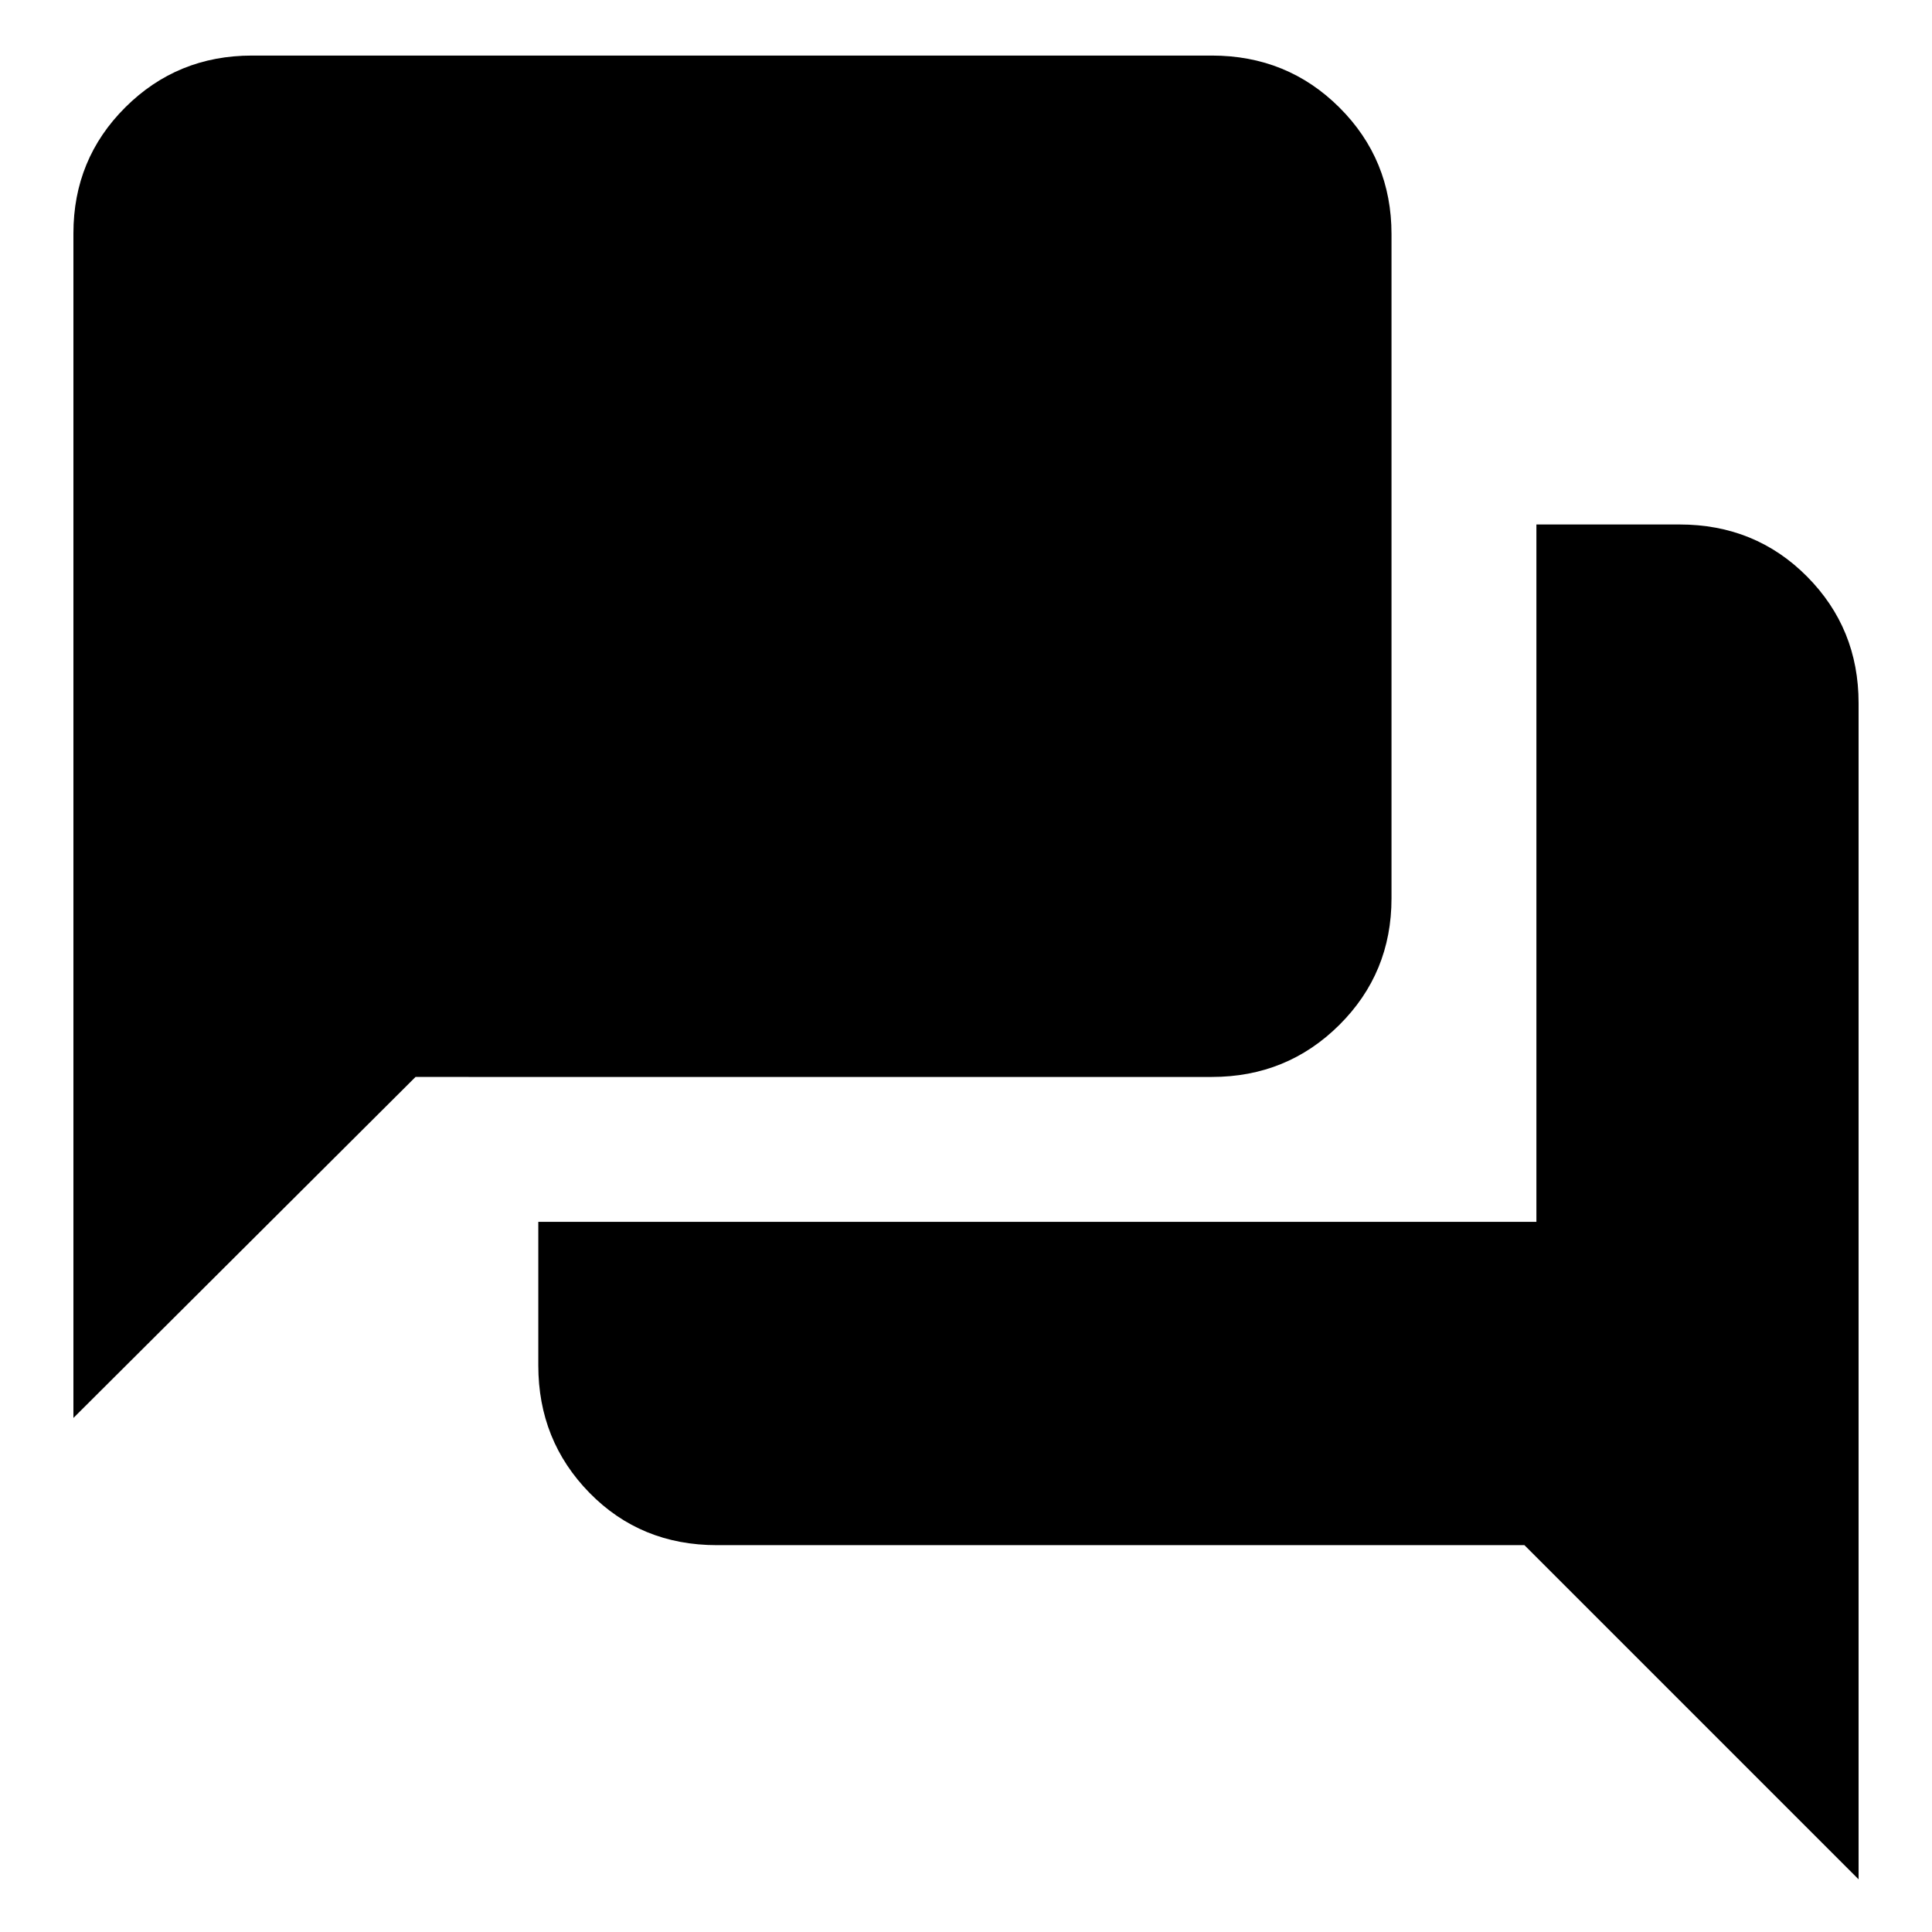 <svg xmlns="http://www.w3.org/2000/svg" height="20" viewBox="0 -960 960 960" width="20"><path d="M356.22-192.22q-37.81 0-63.28-25.97-25.46-25.98-25.46-63.33v-71.35h495.95v-346.52h71.08q37.67 0 63.34 25.81t25.67 62.93v584.48L757.48-192.22H356.22ZM36.48-255.43v-588.62q0-36.95 25.81-62.64 25.81-25.7 62.93-25.7h476.92q37.5 0 63.4 25.81 25.89 25.81 25.89 62.93v330.04q0 37.12-25.97 62.93-25.98 25.81-63.33 25.81H206.48l-170 169.44Z"/></svg>